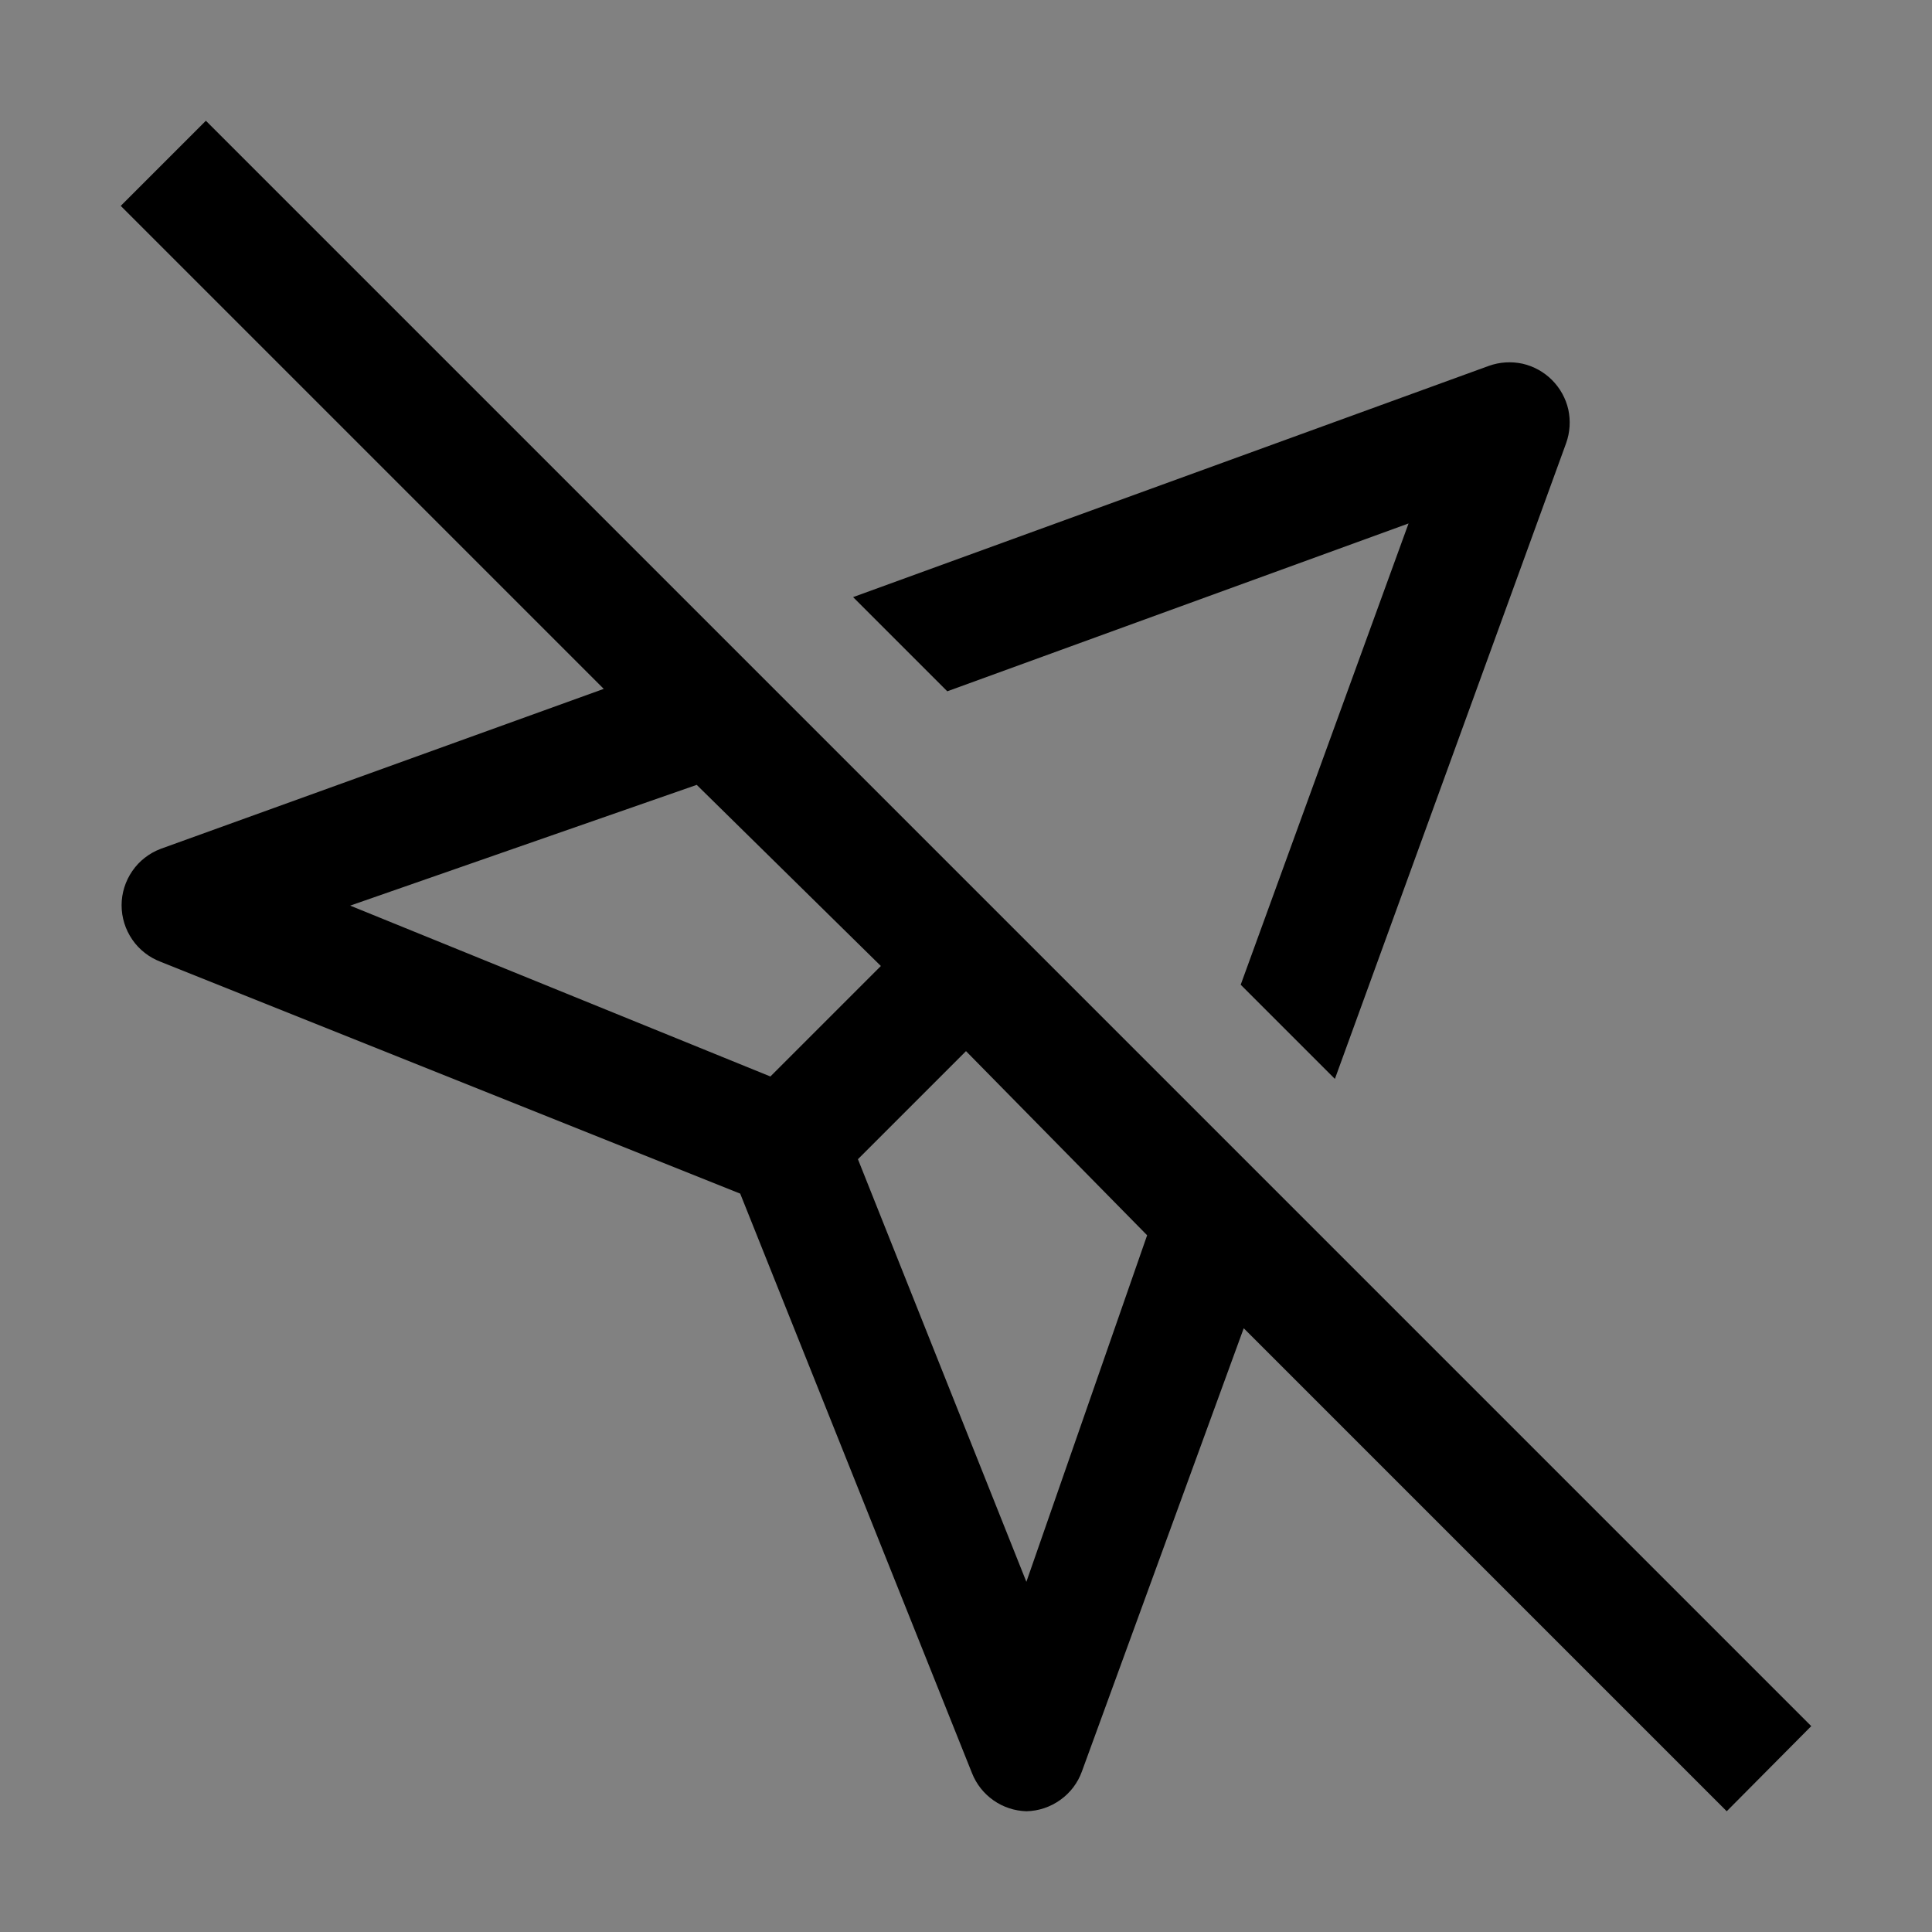 <svg viewBox="0 0 16 16" fill="none" xmlns="http://www.w3.org/2000/svg">
<rect x="0" y="0" width="16" height="16" fill="#808080" stroke="none"/>
<rect width="16" height="16" fill="white" fill-opacity="0.01" style="mix-blend-mode:multiply"/>
<path d="M15 14.295L1.705 1L1 1.705L5 5.705L1.33 7.03C1.235 7.066 1.153 7.13 1.096 7.213C1.038 7.297 1.007 7.396 1.007 7.497C1.007 7.599 1.038 7.698 1.096 7.782C1.153 7.865 1.235 7.929 1.33 7.965L6.13 9.885L8.05 14.685C8.086 14.776 8.148 14.854 8.228 14.91C8.308 14.966 8.402 14.997 8.5 15C8.601 14.998 8.699 14.965 8.781 14.906C8.863 14.848 8.926 14.765 8.96 14.67L10.3 11L14.3 15L15 14.295ZM2.9 7.5L5.77 6.5L7.295 8L6.38 8.915L2.9 7.5ZM8.5 13.1L7.105 9.6L8 8.705L9.5 10.23L8.5 13.1Z" fill="currentColor"/>
<path d="M7.845 5.725L11.665 4.335L10.275 8.155L11.055 8.935L12.97 3.67C13.002 3.581 13.008 3.484 12.988 3.391C12.967 3.299 12.92 3.214 12.853 3.147C12.786 3.08 12.701 3.033 12.609 3.012C12.516 2.992 12.419 2.998 12.33 3.03L7.065 4.945L7.845 5.725Z" fill="currentColor"/>
</svg>
